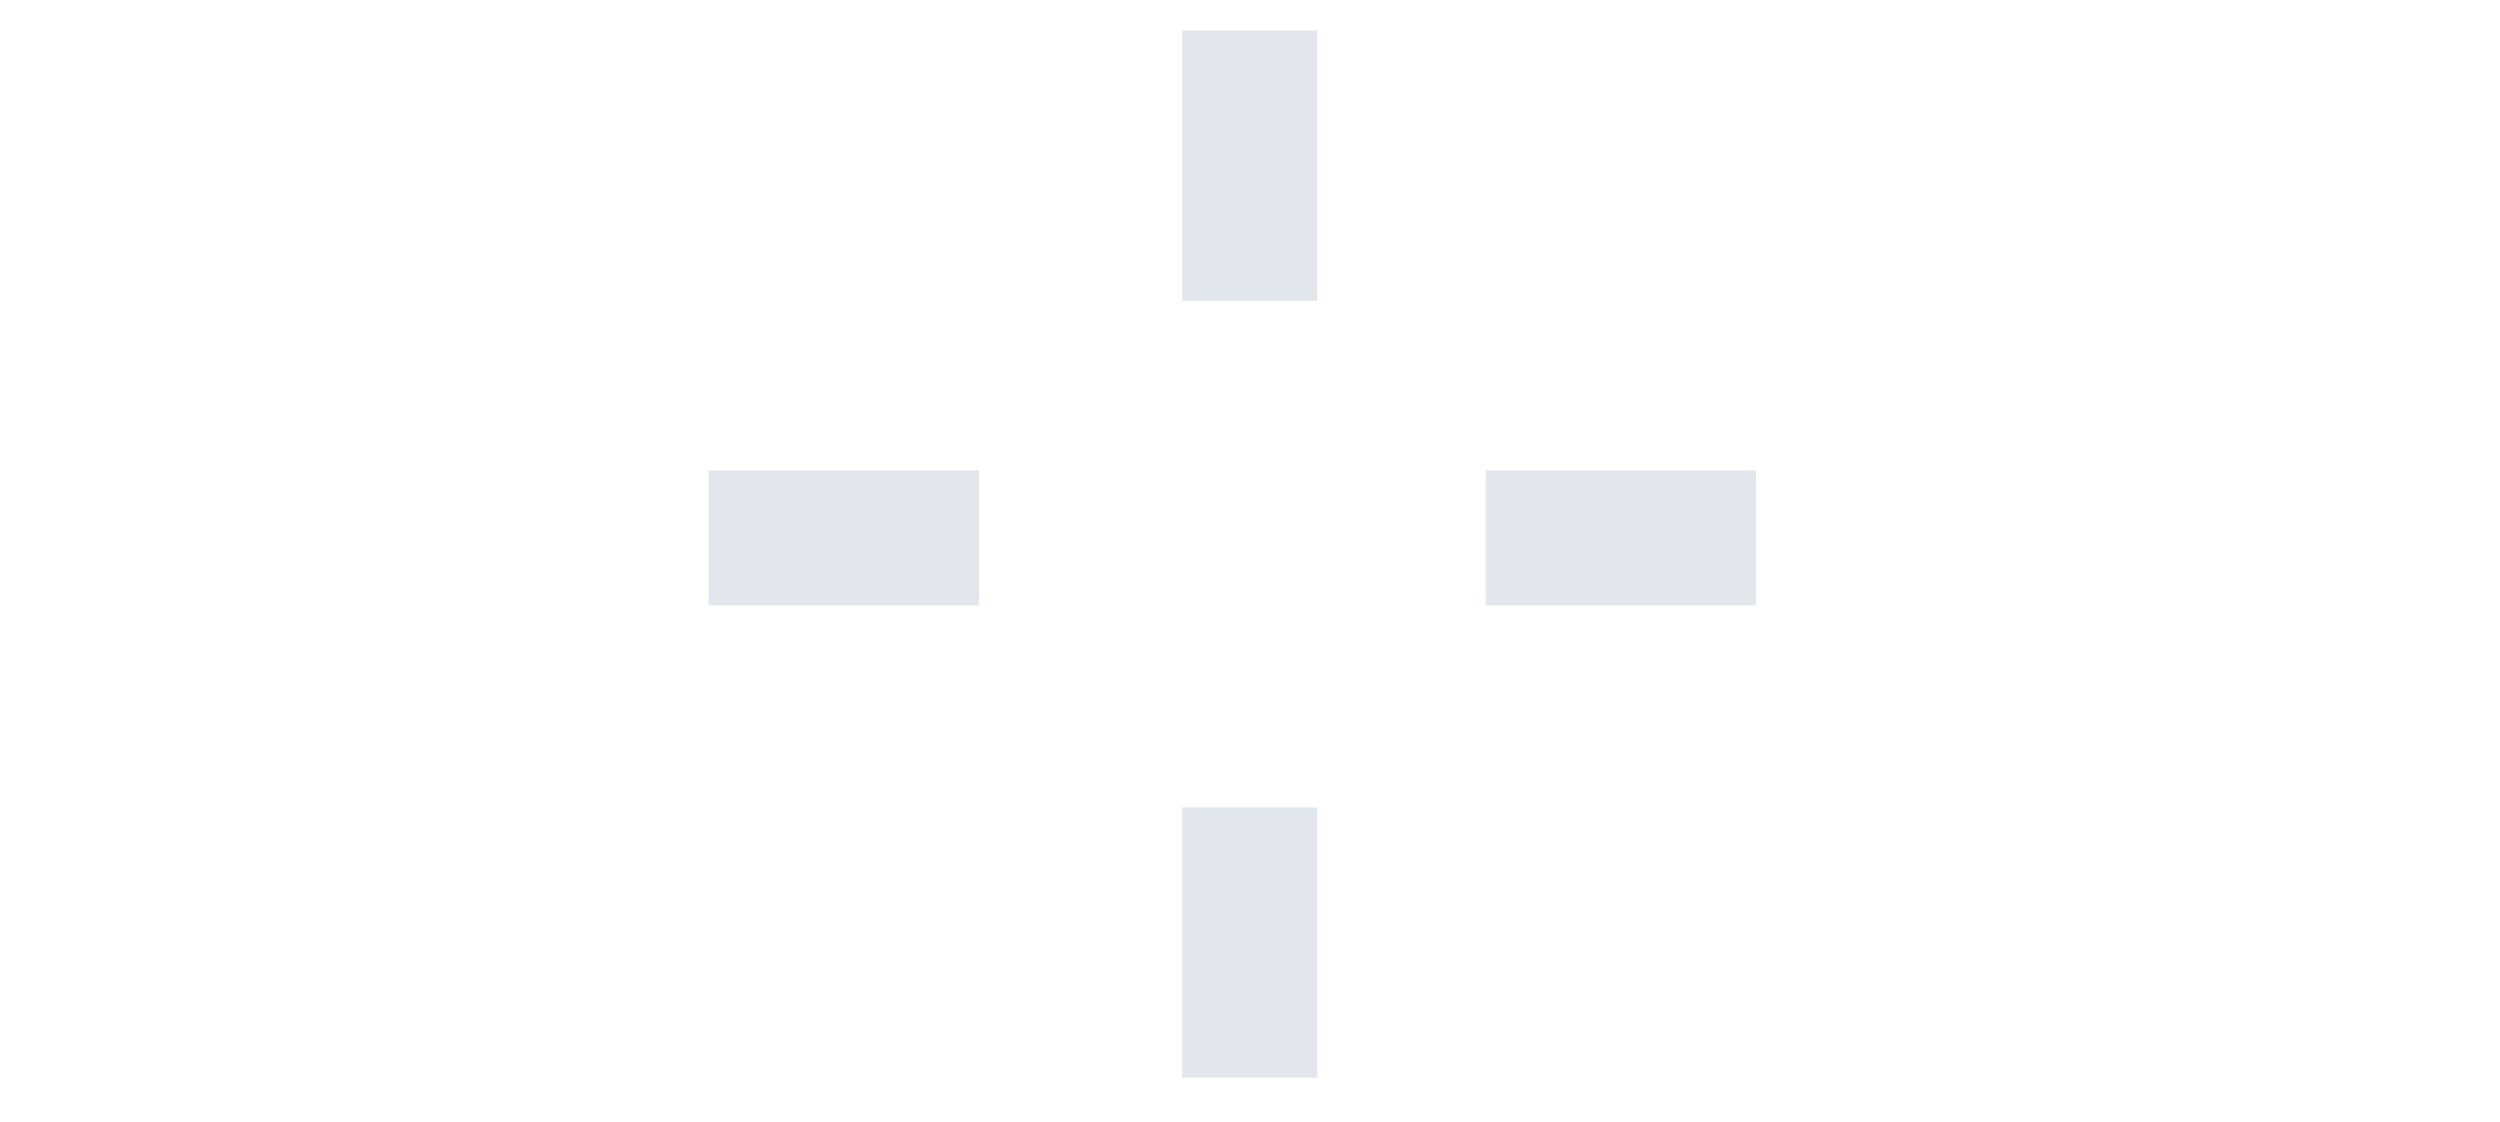 <svg width="78" height="35" viewBox="0 0 78 35" fill="none" xmlns="http://www.w3.org/2000/svg">
<path d="M36.885 0.952L41.102 0.952L41.102 9.386L36.885 9.386L36.885 0.952Z" fill="#E2E7EE"/>
<path d="M36.883 25.192L41.1 25.192L41.1 33.625L36.883 33.625L36.883 25.192Z" fill="#E2E7EE"/>
<path d="M22.108 14.675H30.542V18.892H22.108V14.675Z" fill="#E2E7EE"/>
<path d="M46.353 14.676L54.786 14.676L54.786 18.893L46.353 18.893L46.353 14.676Z" fill="#E2E7EE"/>
</svg>
